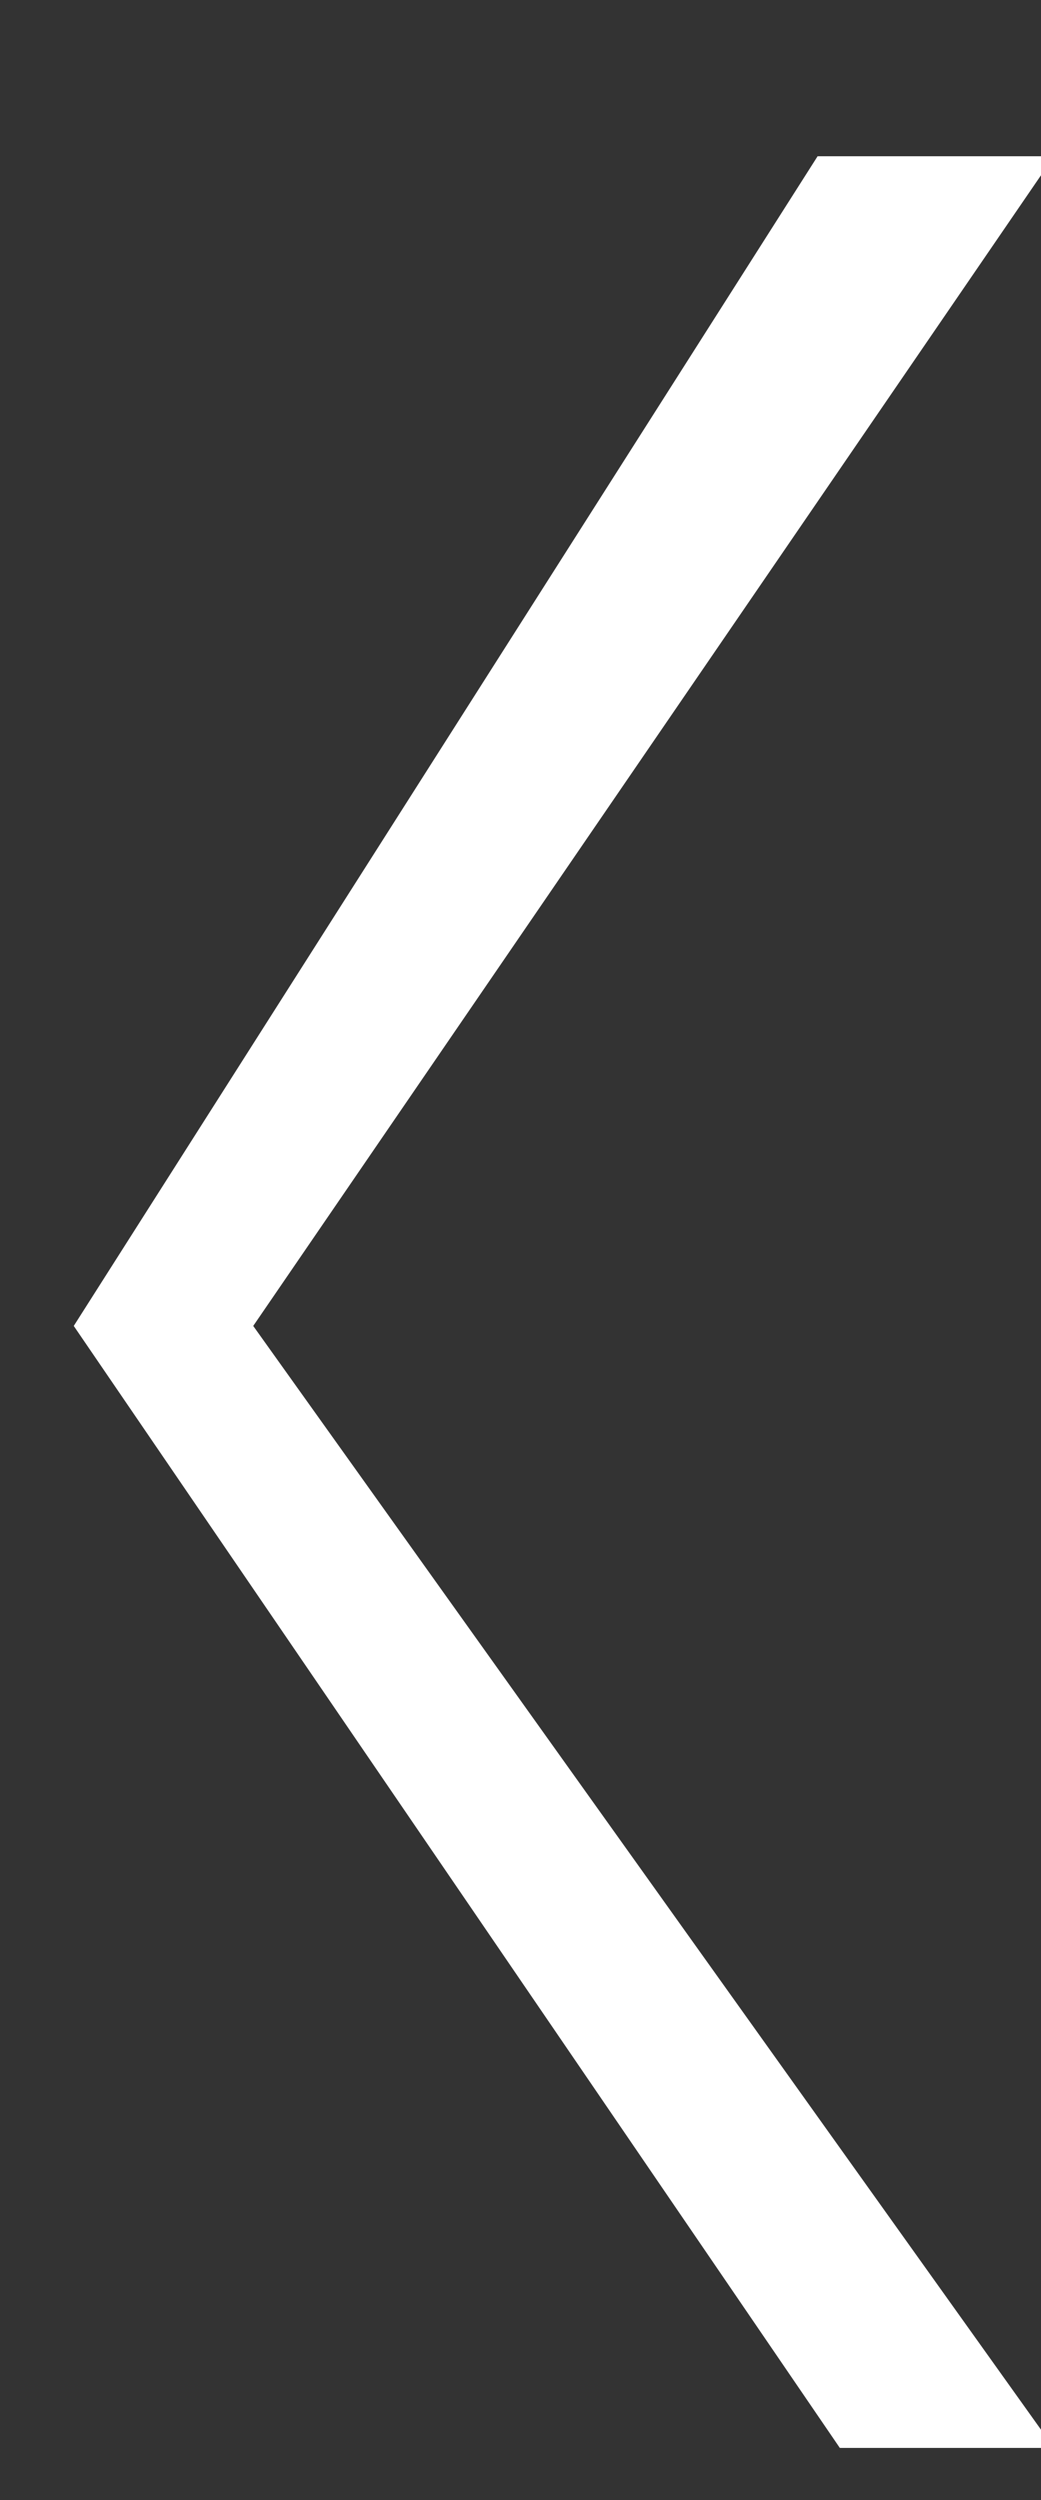 <?xml version="1.0" encoding="utf-8"?>
<!-- Generator: Adobe Illustrator 16.0.0, SVG Export Plug-In . SVG Version: 6.00 Build 0)  -->
<!DOCTYPE svg PUBLIC "-//W3C//DTD SVG 1.1//EN" "http://www.w3.org/Graphics/SVG/1.1/DTD/svg11.dtd">
<svg version="1.1" id="Layer_1" xmlns="http://www.w3.org/2000/svg" xmlns:xlink="http://www.w3.org/1999/xlink" x="0px" y="0px"
	 width="20px" height="48px" viewBox="0 0 20 48" enable-background="new 0 0 20 48" xml:space="preserve">
<rect x="0" y="0" width="20" height="48" fill="#333333" stroke="none"/>
<polygon fill="#FFFFFF" points="20.25,3 4.865,25.458 20.25,47 16.135,47 1.417,25.458 15.708,3 "/>
</svg>
